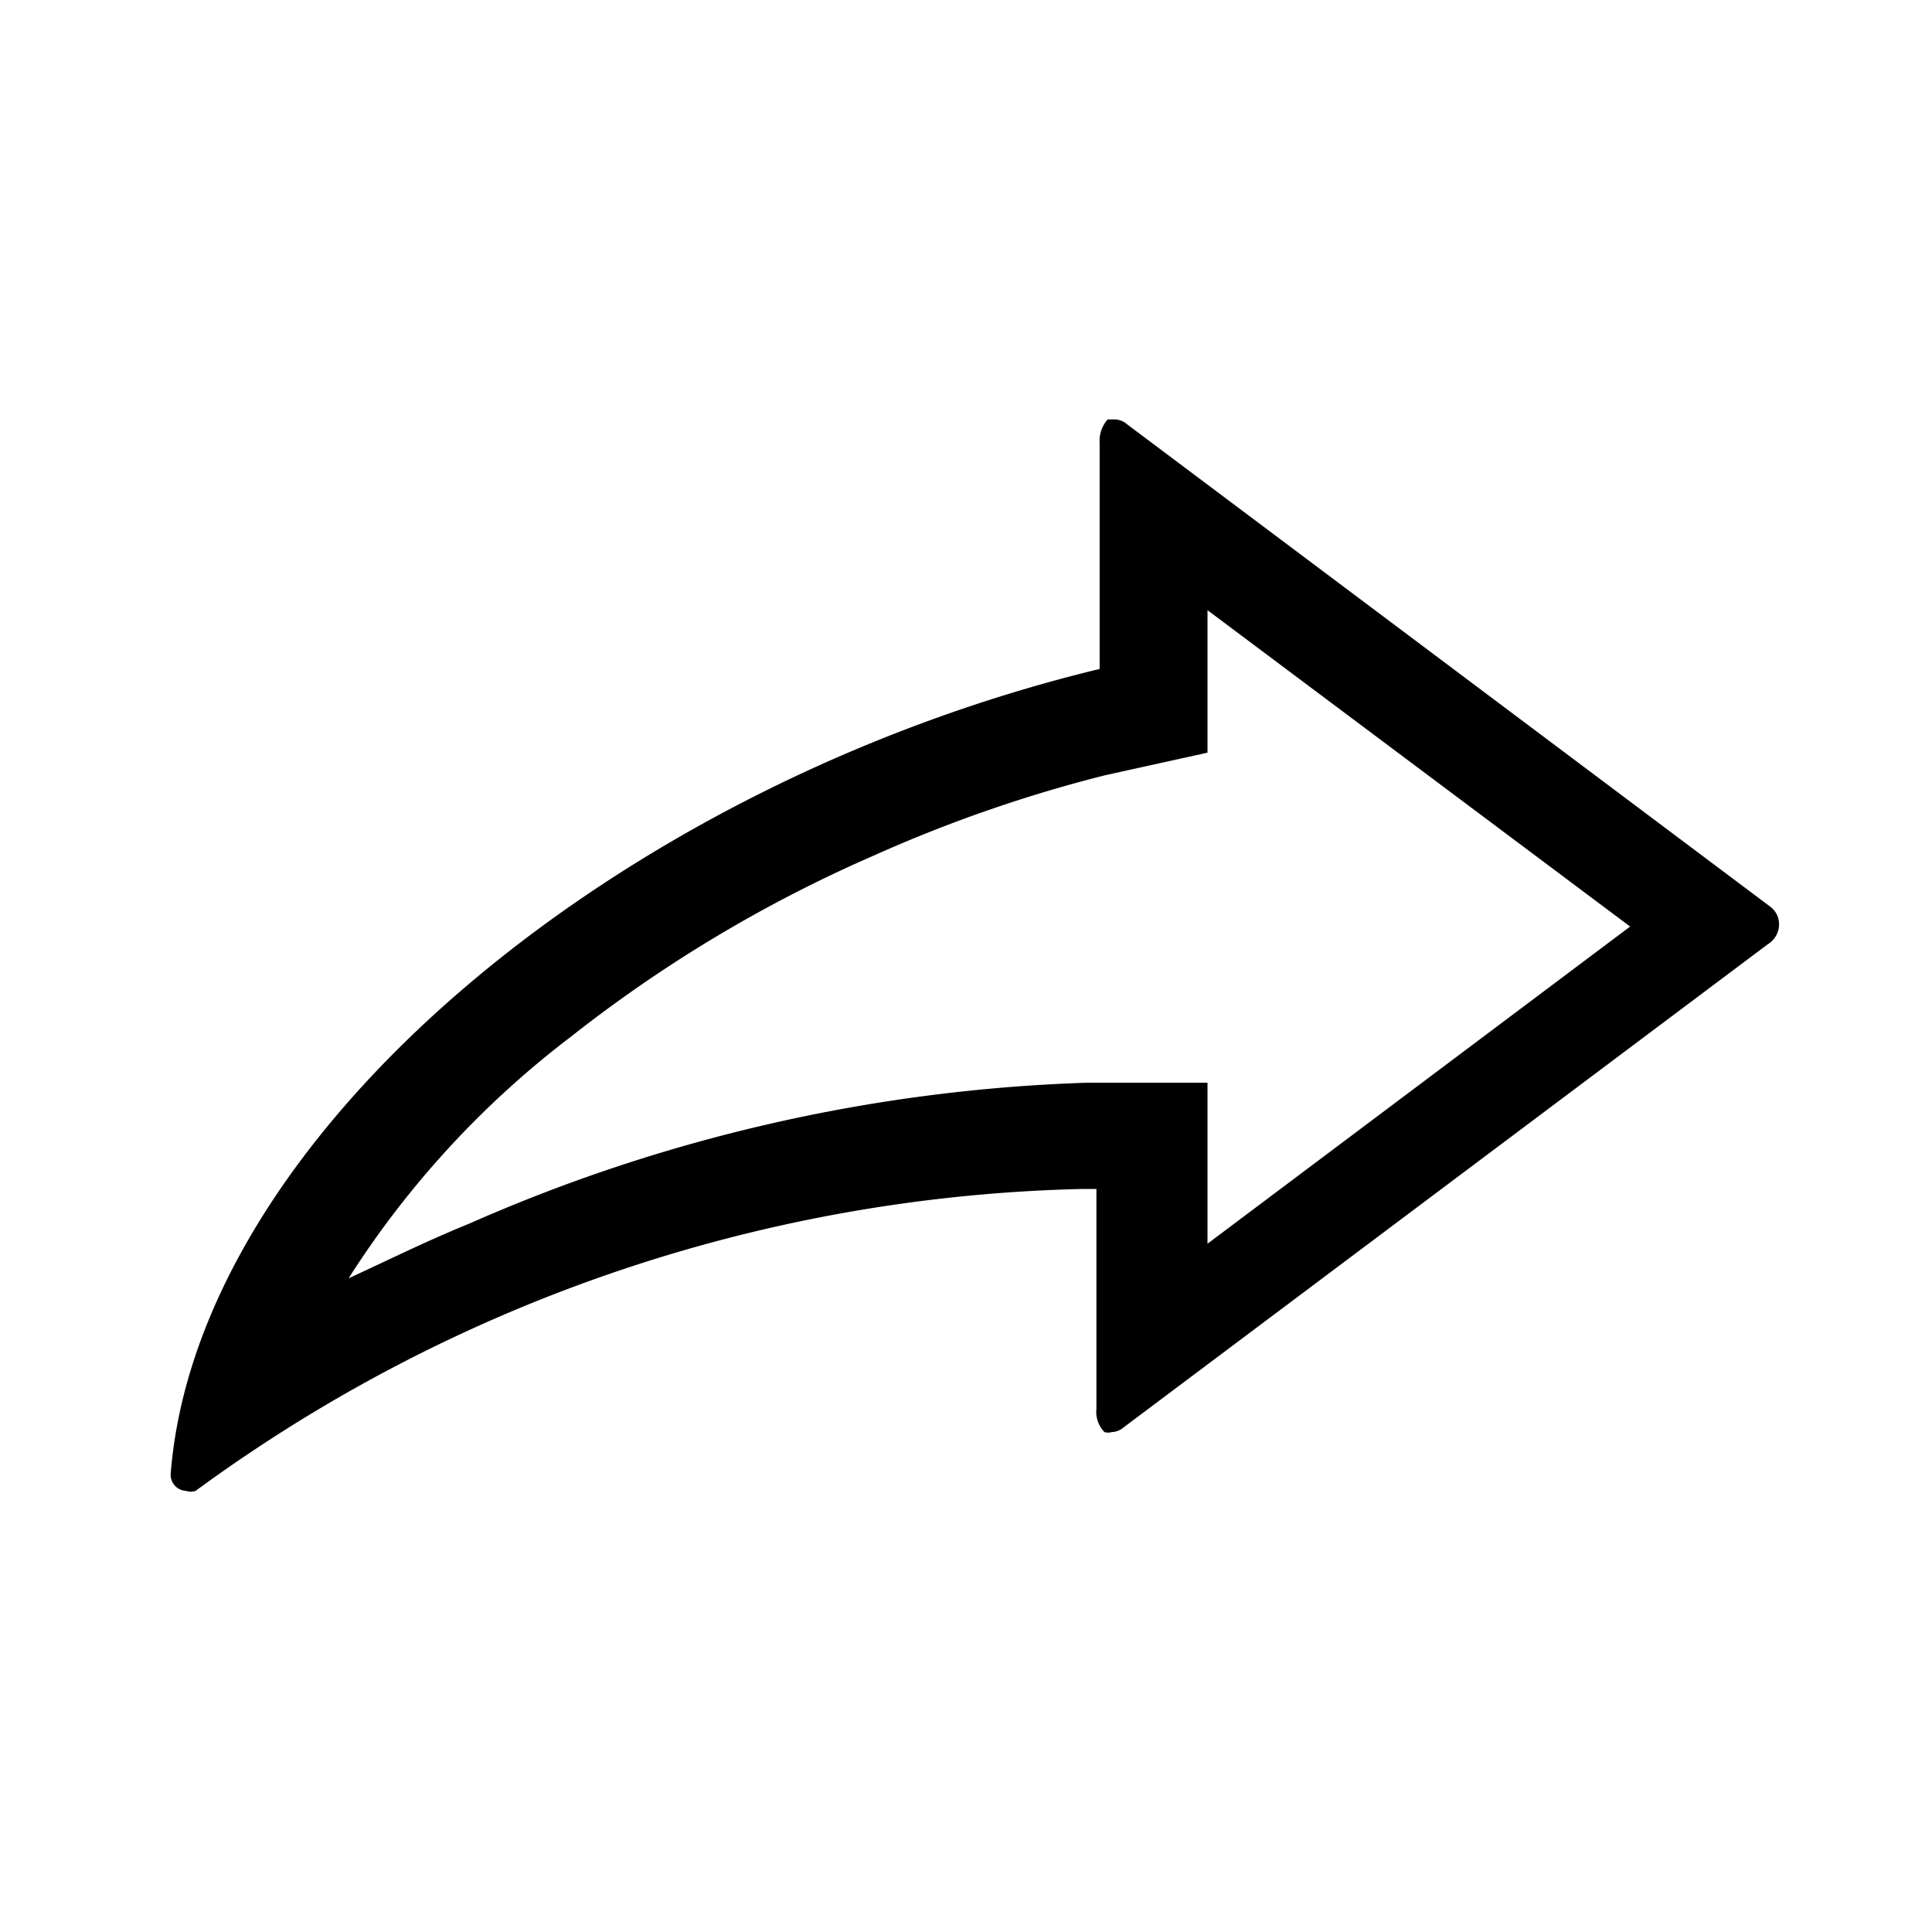 <svg class="share-menu__trigger__icon" xmlns="http://www.w3.org/2000/svg" viewBox="0 0 24 24" style="width: 28px; height: 28px; fill: rgb(0, 0, 0);"><path d="M22 11.27l-8-6a.24.24 0 00-.15-.06h-.09a.4.4 0 00-.1.29v2.81c-6 1.45-11.21 5.79-11.54 10a.2.2 0 00.19.21.19.19 0 00.12 0 19.37 19.37 0 0111-3.75h.19v2.73a.36.36 0 00.1.29.16.16 0 00.09 0 .24.24 0 00.15-.06l8-6a.29.29 0 00.14-.25.27.27 0 00-.1-.21zm-7 4.18v-2h-1.5a20.66 20.66 0 00-7.67 1.75c-.54.22-1 .45-1.5.68a11.58 11.58 0 012.76-3 17.11 17.11 0 013.76-2.25 17.44 17.44 0 012.88-1L15 9.35V7.58l5.25 3.93z" data-name="Layer 2"></path></svg>
